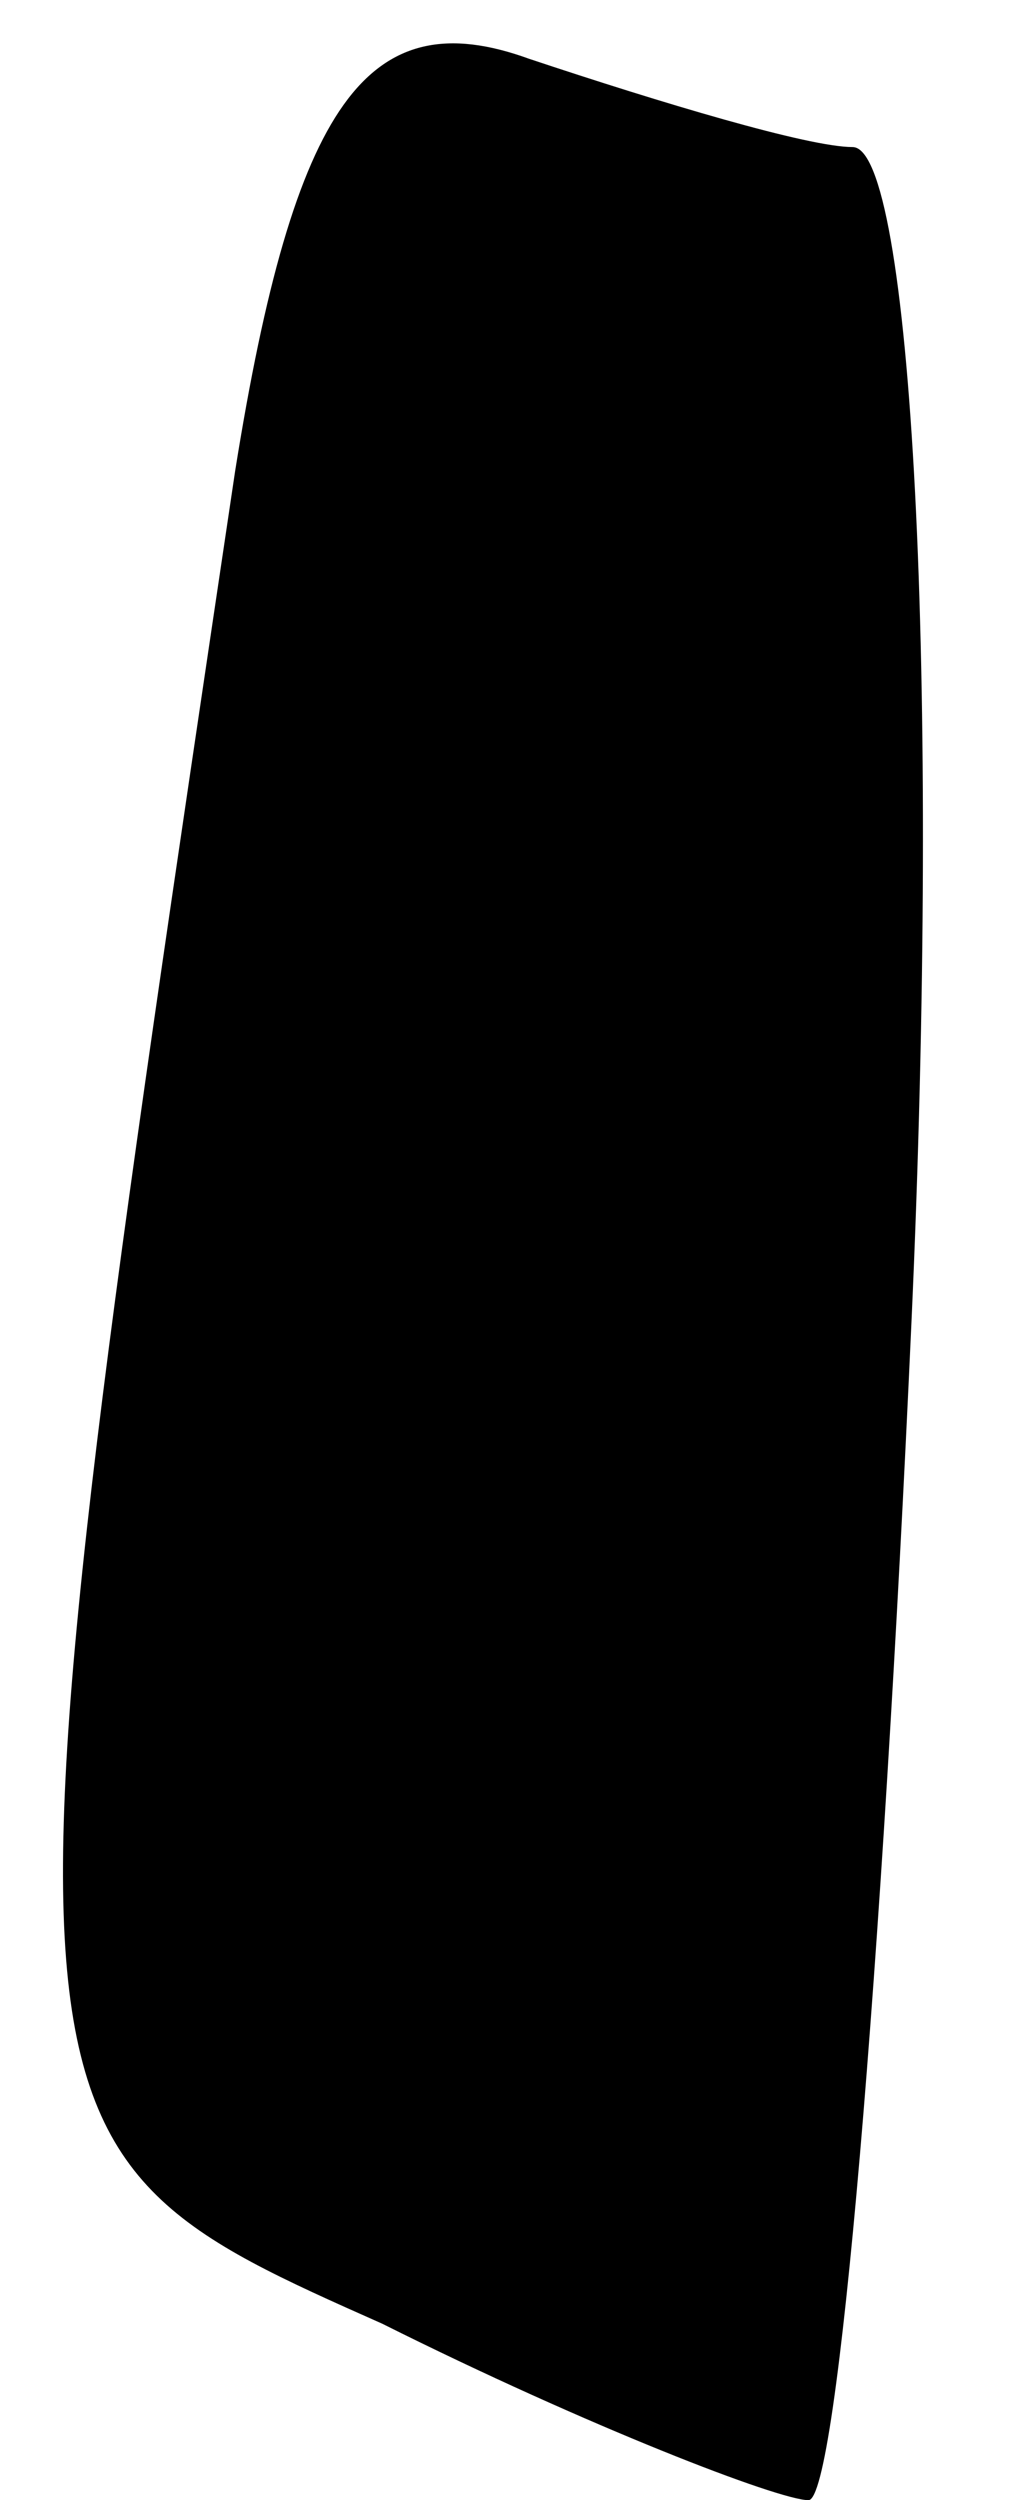 <?xml version="1.0" standalone="no"?>
<!DOCTYPE svg PUBLIC "-//W3C//DTD SVG 20010904//EN"
 "http://www.w3.org/TR/2001/REC-SVG-20010904/DTD/svg10.dtd">
<svg version="1.0" xmlns="http://www.w3.org/2000/svg"
 width="7pt" height="17pt" viewBox="0 0 7 17"
 preserveAspectRatio="xMidYMid meet">
<g transform="translate(0,17) scale(0.1,-0.1)"
fill="#000000" stroke="none">
<path fill="#000000" stroke="none" d="M16 138 c-17 -114 -17 -114 10 -126 14
-7 27 -12 29 -12 2 0 5 36 7 80 2 44 0 80 -4 80 -3 0 -13 3 -22 6 -11 4 -16
-3 -20 -28z"/>
</g>
</svg>
